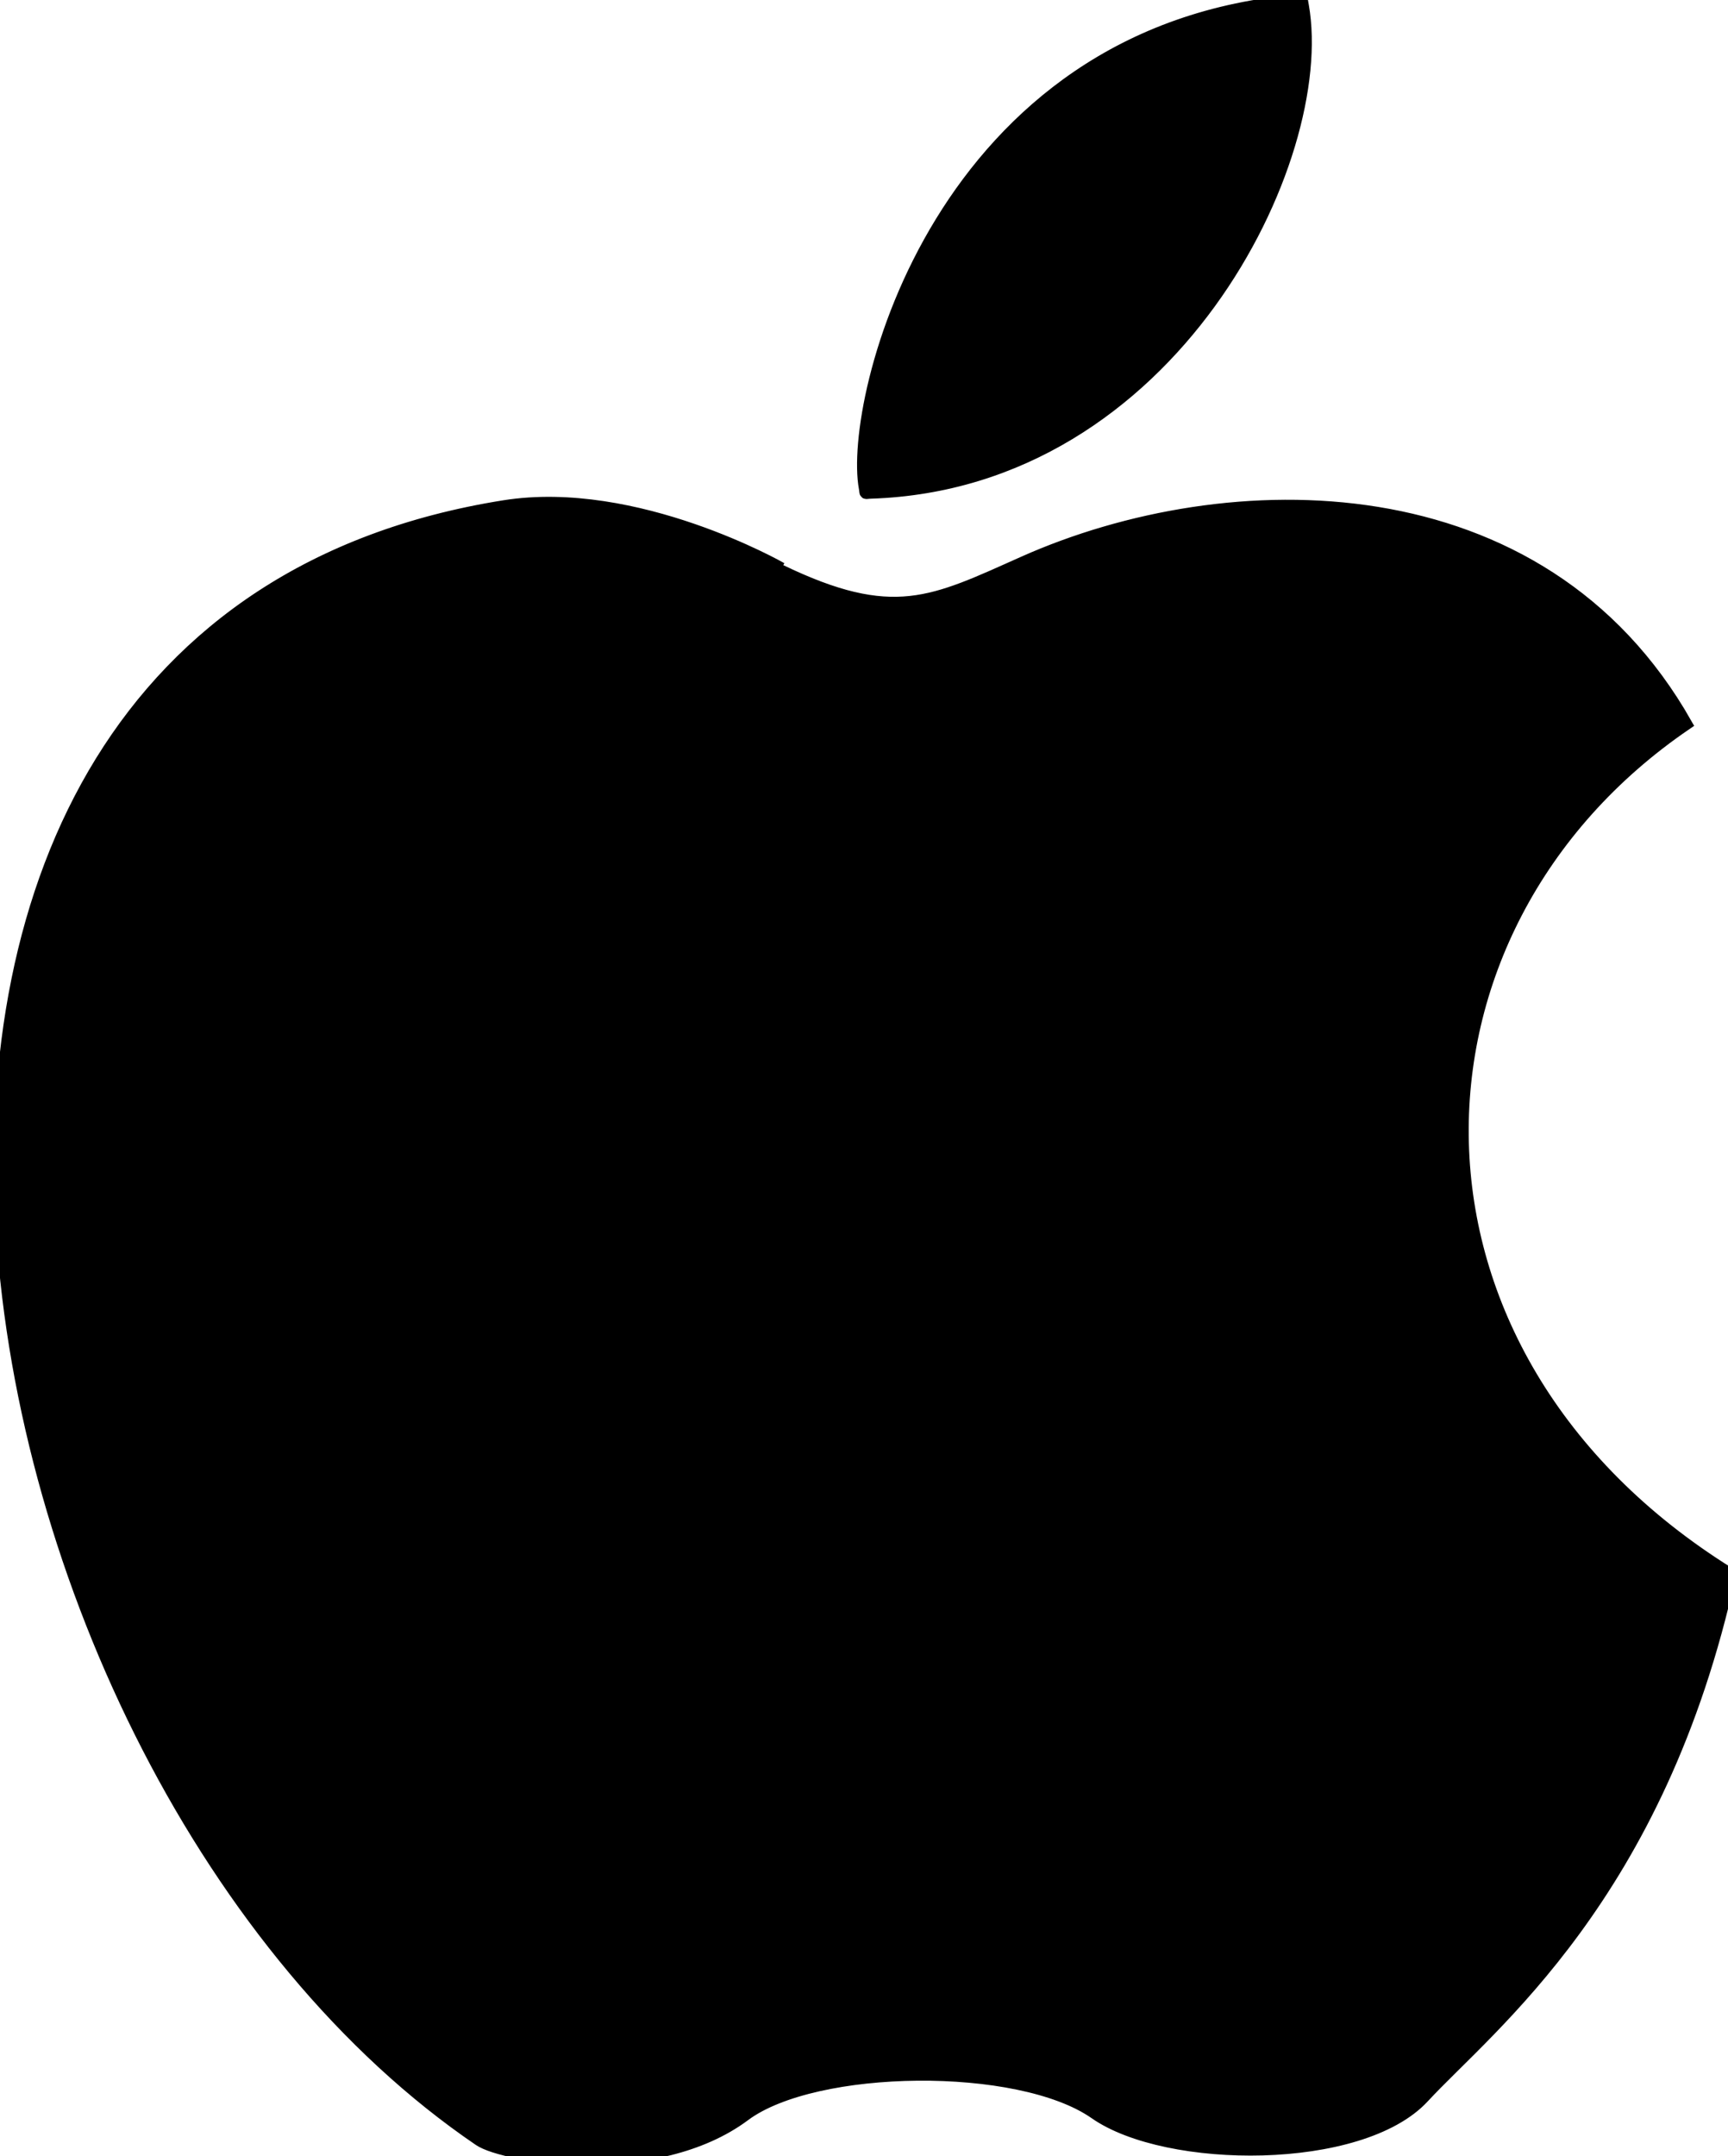 <?xml version="1.0" encoding="utf-8"?>
<!-- Generator: Adobe Illustrator 16.0.0, SVG Export Plug-In . SVG Version: 6.00 Build 0)  -->
<!DOCTYPE svg PUBLIC "-//W3C//DTD SVG 1.1//EN" "http://www.w3.org/Graphics/SVG/1.1/DTD/svg11.dtd">
<svg version="1.1"
	 id="svg2" xmlns:sodipodi="http://sodipodi.sourceforge.net/DTD/sodipodi-0.dtd" xmlns:inkscape="http://www.inkscape.org/namespaces/inkscape" xmlns:svg="http://www.w3.org/2000/svg" xmlns:rdf="http://www.w3.org/1999/02/22-rdf-syntax-ns#" xmlns:cc="http://creativecommons.org/ns#" xmlns:dc="http://purl.org/dc/elements/1.1/" sodipodi:docname="apple_large.svg" inkscape:version="0.46" sodipodi:version="0.32" inkscape:output_extension="org.inkscape.output.svg.inkscape"
	 xmlns="http://www.w3.org/2000/svg" xmlns:xlink="http://www.w3.org/1999/xlink" x="0px" y="0px" width="494.942px"
	 height="617.341px" viewBox="109.583 213.197 494.942 617.341" enable-background="new 109.583 213.197 494.942 617.341"
	 xml:space="preserve">
<defs>
	
	
		<inkscape:perspective  inkscape:vp_x="0 : 526.18109 : 1" inkscape:vp_y="0 : 1000 : 0" sodipodi:type="inkscape:persp3d" id="perspective10" inkscape:vp_z="744.09448 : 526.18109 : 1" inkscape:persp3d-origin="372.04724 : 350.78739 : 1">
		</inkscape:perspective>
	
		<inkscape:perspective  inkscape:vp_x="0 : 0.5 : 1" inkscape:vp_y="0 : 1000 : 0" sodipodi:type="inkscape:persp3d" id="perspective2832" inkscape:vp_z="1 : 0.5 : 1" inkscape:persp3d-origin="0.5 : 0.33333333 : 1">
		</inkscape:perspective>
	
		<inkscape:perspective  inkscape:vp_x="0 : 0.5 : 1" inkscape:vp_y="0 : 1000 : 0" sodipodi:type="inkscape:persp3d" id="perspective2867" inkscape:vp_z="1 : 0.5 : 1" inkscape:persp3d-origin="0.5 : 0.33333333 : 1">
		</inkscape:perspective>
	
		<inkscape:perspective  inkscape:vp_x="0 : 0.5 : 1" inkscape:vp_y="0 : 1000 : 0" sodipodi:type="inkscape:persp3d" id="perspective2902" inkscape:vp_z="1 : 0.5 : 1" inkscape:persp3d-origin="0.5 : 0.33333333 : 1">
		</inkscape:perspective>
	
		<inkscape:perspective  inkscape:vp_x="0 : 0.5 : 1" inkscape:vp_y="0 : 1000 : 0" sodipodi:type="inkscape:persp3d" id="perspective2916" inkscape:vp_z="1 : 0.5 : 1" inkscape:persp3d-origin="0.5 : 0.33333333 : 1">
		</inkscape:perspective>
	
		<inkscape:perspective  inkscape:vp_x="0 : 0.5 : 1" inkscape:vp_y="0 : 1000 : 0" sodipodi:type="inkscape:persp3d" id="perspective2951" inkscape:vp_z="1 : 0.5 : 1" inkscape:persp3d-origin="0.5 : 0.33333333 : 1">
		</inkscape:perspective>
	
		<inkscape:perspective  inkscape:vp_x="0 : 261.5 : 1" inkscape:vp_y="0 : 1000 : 0" sodipodi:type="inkscape:persp3d" id="perspective2990" inkscape:vp_z="535 : 261.5 : 1" inkscape:persp3d-origin="267.5 : 174.33333 : 1">
		</inkscape:perspective>
	
		<inkscape:perspective  inkscape:vp_x="0 : 0.5 : 1" inkscape:vp_y="0 : 1000 : 0" sodipodi:type="inkscape:persp3d" id="perspective3026" inkscape:vp_z="1 : 0.5 : 1" inkscape:persp3d-origin="0.5 : 0.33333333 : 1">
		</inkscape:perspective>
	
		<inkscape:perspective  inkscape:vp_x="0 : 0.5 : 1" inkscape:vp_y="0 : 1000 : 0" sodipodi:type="inkscape:persp3d" id="perspective3061" inkscape:vp_z="1 : 0.5 : 1" inkscape:persp3d-origin="0.5 : 0.33333333 : 1">
		</inkscape:perspective>
	
		<inkscape:perspective  inkscape:vp_x="0 : 79.5 : 1" inkscape:vp_y="0 : 1000 : 0" sodipodi:type="inkscape:persp3d" id="perspective3103" inkscape:vp_z="300 : 79.5 : 1" inkscape:persp3d-origin="150 : 53 : 1">
		</inkscape:perspective>
	
		<inkscape:perspective  inkscape:vp_x="0 : 0.5 : 1" inkscape:vp_y="0 : 1000 : 0" sodipodi:type="inkscape:persp3d" id="perspective3920" inkscape:vp_z="1 : 0.5 : 1" inkscape:persp3d-origin="0.5 : 0.33333333 : 1">
		</inkscape:perspective>
	
		<inkscape:perspective  inkscape:vp_x="0 : 0.5 : 1" inkscape:vp_y="0 : 1000 : 0" sodipodi:type="inkscape:persp3d" id="perspective3934" inkscape:vp_z="1 : 0.5 : 1" inkscape:persp3d-origin="0.5 : 0.33333333 : 1">
		</inkscape:perspective>
	
		<inkscape:perspective  inkscape:vp_x="0 : 0.5 : 1" inkscape:vp_y="0 : 1000 : 0" sodipodi:type="inkscape:persp3d" id="perspective3969" inkscape:vp_z="1 : 0.5 : 1" inkscape:persp3d-origin="0.5 : 0.33333333 : 1">
		</inkscape:perspective>
	
		<inkscape:perspective  inkscape:vp_x="0 : 70 : 1" inkscape:vp_y="0 : 1000 : 0" sodipodi:type="inkscape:persp3d" id="perspective4008" inkscape:vp_z="600 : 70 : 1" inkscape:persp3d-origin="300 : 46.666667 : 1">
		</inkscape:perspective>
	
		<inkscape:perspective  inkscape:vp_x="0 : 526.18109 : 1" inkscape:vp_y="0 : 1000 : 0" sodipodi:type="inkscape:persp3d" id="perspective2440" inkscape:vp_z="744.09448 : 526.18109 : 1" inkscape:persp3d-origin="372.04724 : 350.78739 : 1">
		</inkscape:perspective>
</defs>
<sodipodi:namedview  units="in" showguides="true" showgrid="false" bordercolor="#666666" borderopacity="1.0" pagecolor="#ffffff" inkscape:zoom="0.7" inkscape:cy="478.34749" inkscape:cx="812.90768" id="base" inkscape:document-units="px" inkscape:pageshadow="2" inkscape:pageopacity="0.0" inkscape:current-layer="g4011" inkscape:window-width="1680" inkscape:window-height="1024" inkscape:window-x="0" inkscape:window-y="0" inkscape:window-maximized="1" inkscape:snap-to-guides="false" inkscape:snap-grids="false" inkscape:guide-bbox="true">
	<sodipodi:guide  position="90,90" orientation="0,1" id="guide2816"></sodipodi:guide>
	<sodipodi:guide  position="90,810" orientation="1,0" id="guide2818"></sodipodi:guide>
	<sodipodi:guide  position="630,810" orientation="0,1" id="guide2820"></sodipodi:guide>
	<sodipodi:guide  position="630,90" orientation="1,0" id="guide2822"></sodipodi:guide>
</sodipodi:namedview>
<g id="layer1" transform="translate(0,-62.36)" inkscape:label="Layer 1" inkscape:groupmode="layer">
	<g id="g3111" transform="matrix(0,2.29,-2.29,0,528.179,254.534)">
		<g id="g4011" transform="matrix(0.509,-0.294,0.294,0.509,-15.117,123.401)">
			<g id="g3220" transform="matrix(2.631,1.1394143e-8,-1.1394143e-8,2.631,-267.635,48.481)">
				<g id="g3224" transform="translate(-23.906,-45.69)">
					<path id="path2446" sodipodi:nodetypes="csssc" stroke="#000000" d="M172.695-22.769c-12.659,26.573,9.72,47.904,16.491,50.301
						c0.48,0.17,0.291,0.244,0.538-0.218c11.519-21.501-4.823-45.656-16.611-49.941C172.712-22.773,172.695-22.782,172.695-22.769z"
						/>
					<path id="path3218" sodipodi:nodetypes="csccsssssc" stroke="#000000" d="M191.503,36.821
						c8.425-5.725,8.464-9.403,9.303-17.397c1.891-18.015,14.325-40.046,38.101-39.849c2.181,29.252,31.535,47.204,61.282,31.299
						c19.72,17.981,21.889,35.099,24.221,42.633c2.195,7.089-5.73,20.615-12.153,23.617c-6.806,3.181-14.873,17.606-14.045,24.644
						c1.039,8.836-6.739,18.475-8.991,19.563c-47.522,22.941-135.783-9.222-113.352-67.777
						c3.867-10.094,15.566-16.905,15.566-16.905"/>
				</g>
			</g>
		</g>
	</g>
</g>
</svg>
